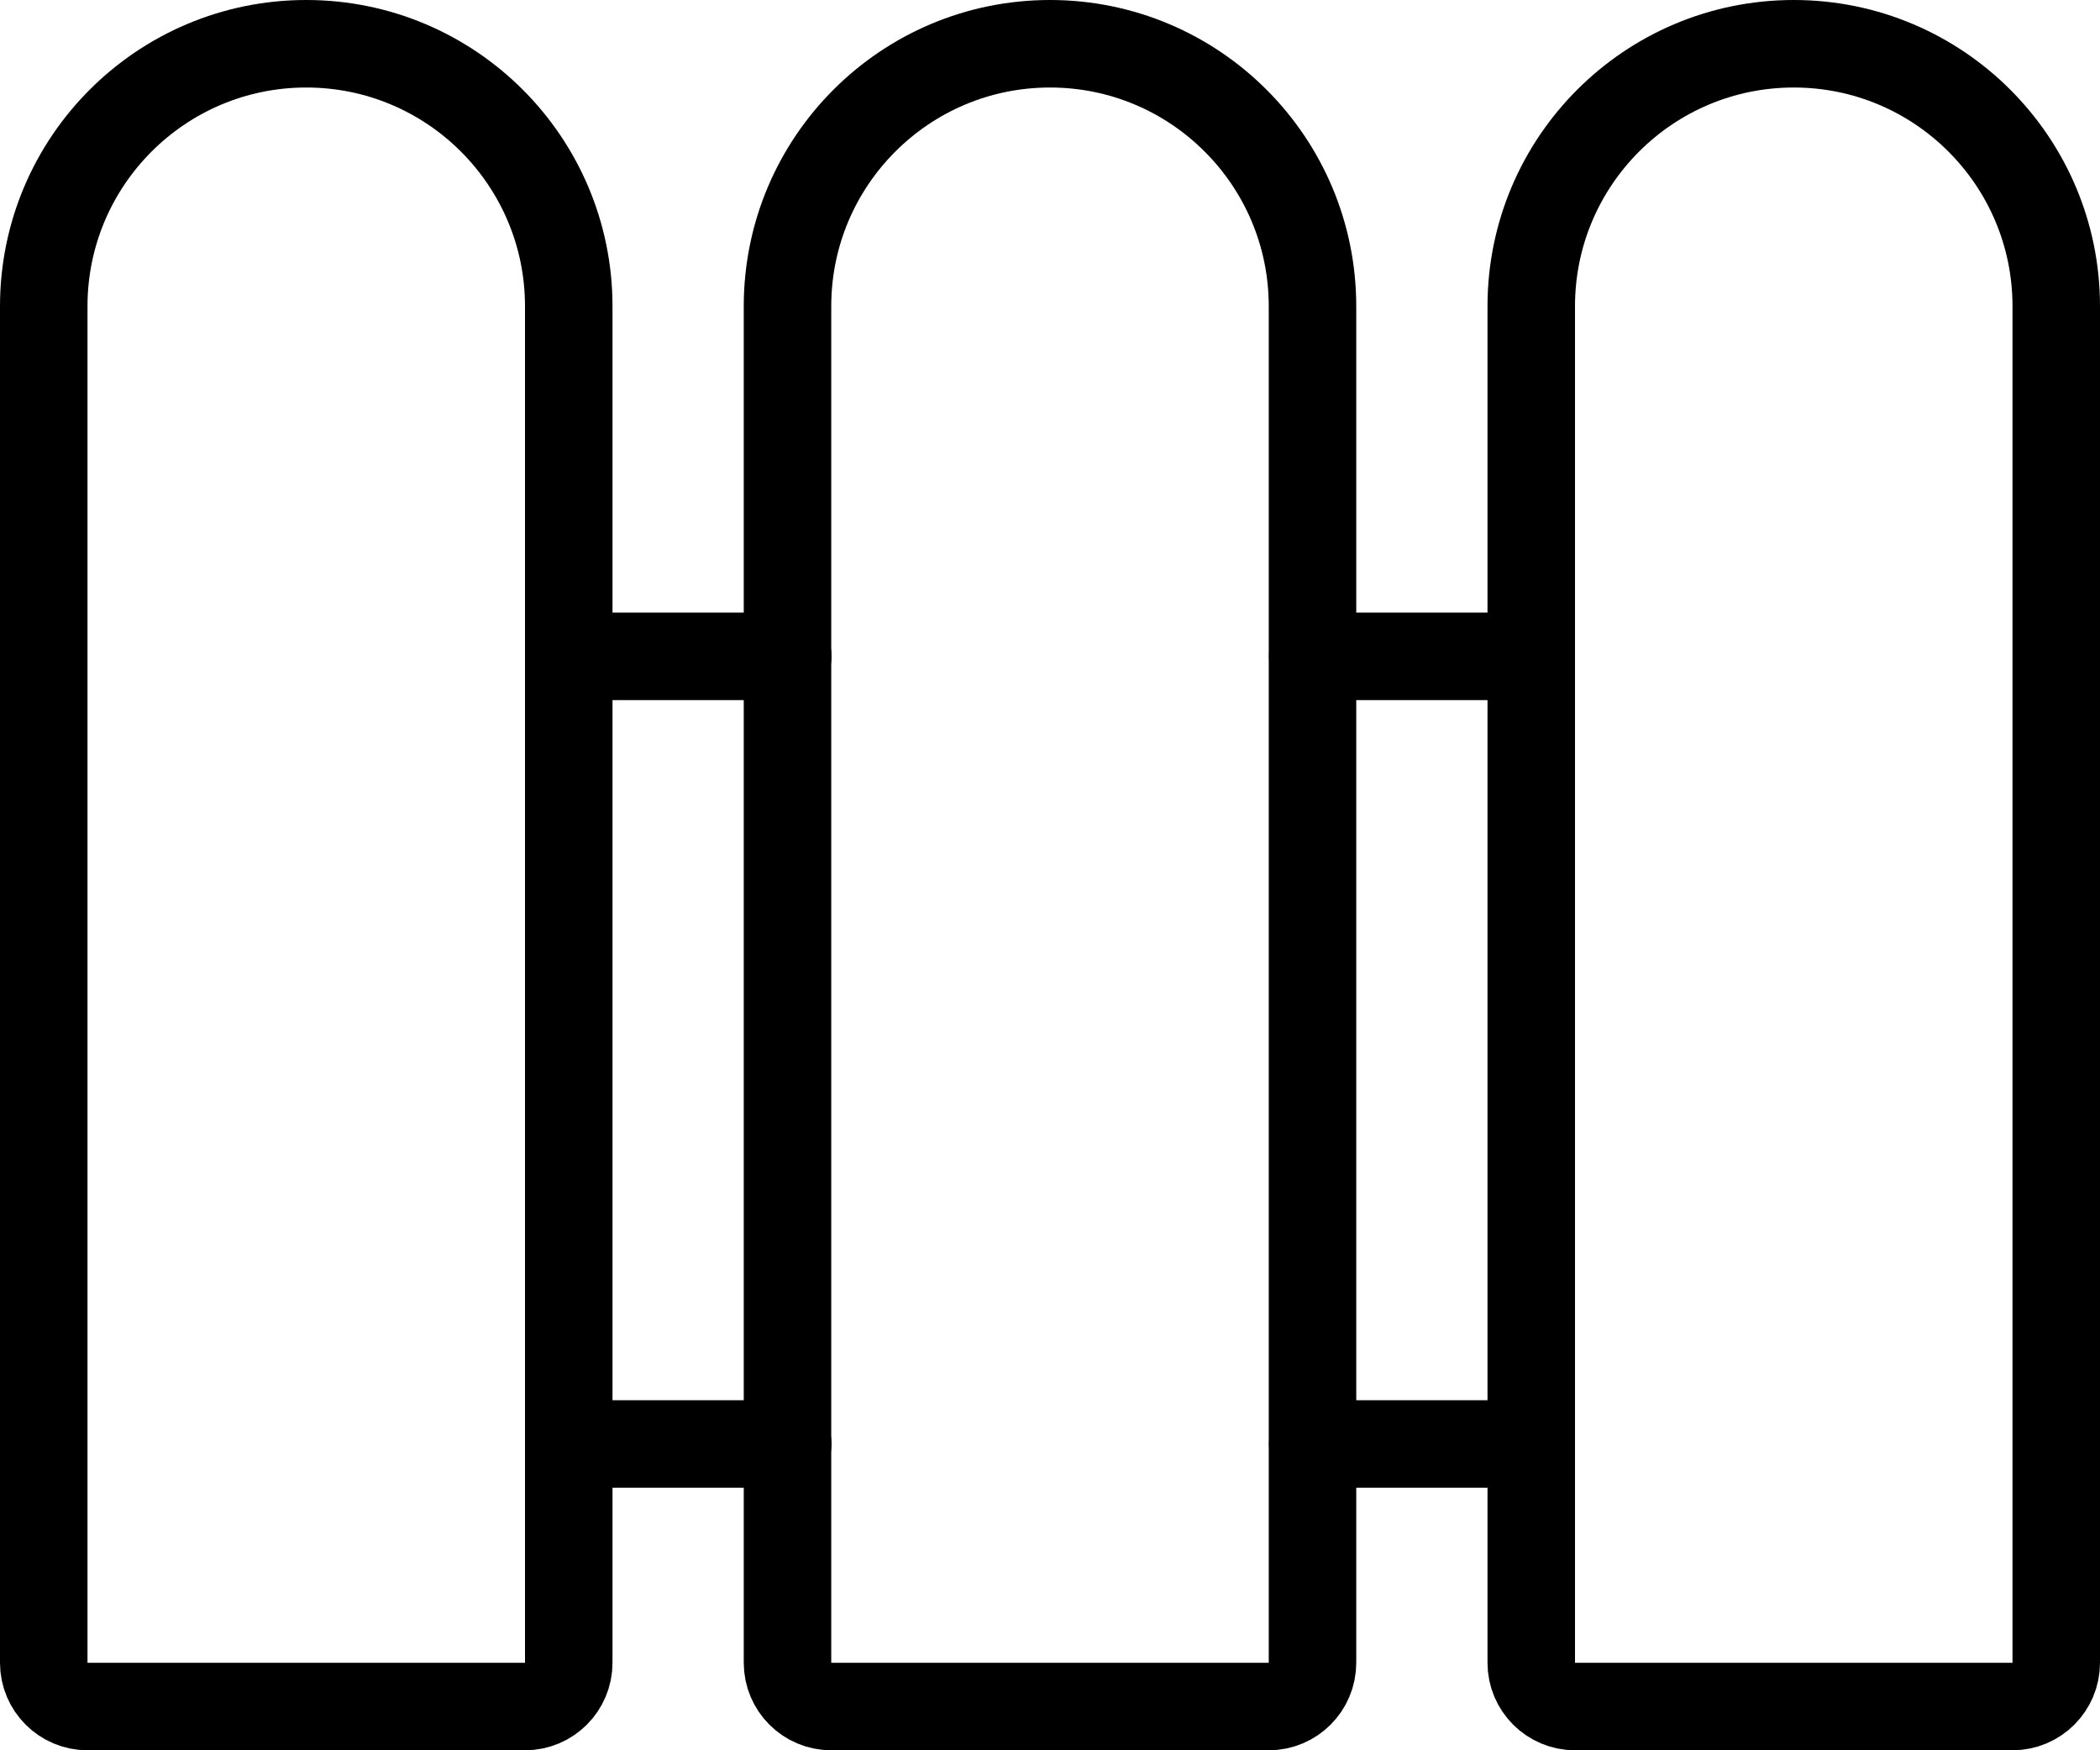 <?xml version="1.0" encoding="UTF-8"?>
<svg width="24px" height="20px" viewBox="0 0 24 20" version="1.1" xmlns="http://www.w3.org/2000/svg" xmlns:xlink="http://www.w3.org/1999/xlink">
    <!-- Generator: Sketch 54.1 (76490) - https://sketchapp.com -->
    <title>Railing-Inactive@2x</title>
    <desc>Created with Sketch.</desc>
    <g id="Icon-Library" stroke="none" stroke-width="1" fill="none" fill-rule="evenodd">
        <g id="ICONS---guide" transform="translate(-328, -94)">
            <g id="Railing-Inactive" transform="translate(328, 92)">
                <rect id="Rectangle" x="0" y="0" width="24" height="24"></rect>
                <g id="architecture-fence-1" transform="translate(0, 2)" stroke="#000000" stroke-linecap="round" stroke-linejoin="round">
                    <path d="M3.5,0.5 C5.157,0.5 6.5,1.843 6.5,3.5 L6.5,19 C6.5,19.276 6.276,19.5 6,19.5 L1,19.5 C0.724,19.5 0.5,19.276 0.5,19 L0.5,3.5 C0.5,1.843 1.843,0.5 3.5,0.5 Z" id="Path"></path>
                    <path d="M20.5,0.5 C22.157,0.5 23.5,1.843 23.5,3.5 L23.5,19 C23.5,19.276 23.276,19.5 23,19.5 L18,19.5 C17.724,19.5 17.5,19.276 17.5,19 L17.5,3.5 C17.5,1.843 18.843,0.5 20.5,0.5 Z" id="Path"></path>
                    <path d="M6.5,7.5 L9.003,7.5" id="Path"></path>
                    <path d="M6.5,16.5 L9.003,16.5" id="Path"></path>
                    <path d="M15.003,7.5 L17.5,7.5" id="Path"></path>
                    <path d="M15.003,16.5 L17.5,16.5" id="Path"></path>
                    <path d="M12,0.5 C13.657,0.5 15,1.843 15,3.5 L15,19 C15,19.276 14.776,19.5 14.5,19.5 L9.5,19.5 C9.224,19.5 9,19.276 9,19 L9,3.5 C9,1.843 10.343,0.5 12,0.5 Z" id="Path"></path>
                </g>
            </g>
        </g>
    </g>
</svg>